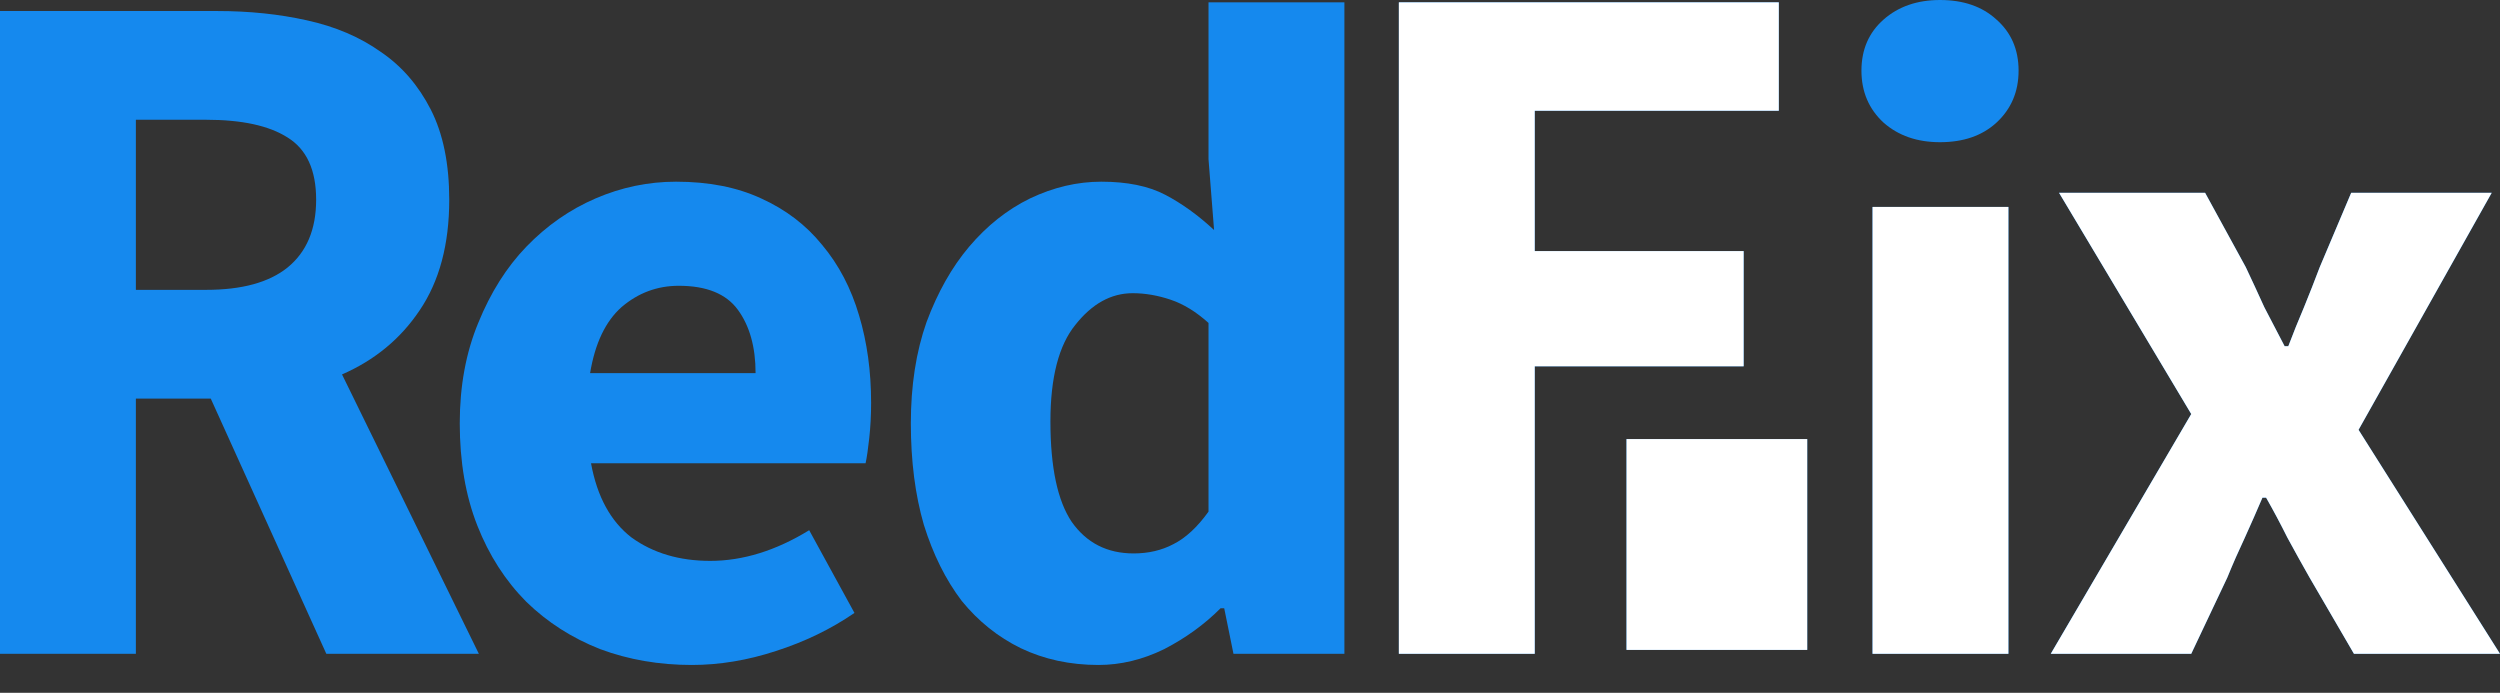 <svg width="83" height="23" viewBox="0 0 83 23" fill="none" xmlns="http://www.w3.org/2000/svg">
<rect x="0" y="0" width="83" height="23" fill="#333333" stroke="none"/>
<path d="M0 21.706V0.366H7.212C8.276 0.366 9.268 0.469 10.189 0.675C11.13 0.881 11.949 1.23 12.644 1.724C13.34 2.197 13.892 2.835 14.302 3.637C14.711 4.439 14.915 5.437 14.915 6.63C14.915 8.111 14.588 9.335 13.933 10.302C13.299 11.248 12.44 11.958 11.355 12.431L15.898 21.706H10.834L6.997 13.233H4.511V21.706H0ZM4.511 9.623H6.844C8.031 9.623 8.931 9.376 9.545 8.883C10.179 8.368 10.496 7.617 10.496 6.63C10.496 5.643 10.179 4.954 9.545 4.563C8.931 4.172 8.031 3.976 6.844 3.976H4.511V9.623Z" fill="#1589EE"/>
<path d="M22.967 22.077C21.883 22.077 20.87 21.902 19.929 21.552C18.987 21.182 18.169 20.657 17.473 19.979C16.778 19.279 16.236 18.436 15.847 17.448C15.458 16.461 15.264 15.33 15.264 14.054C15.264 12.82 15.468 11.709 15.877 10.722C16.287 9.714 16.819 8.87 17.473 8.192C18.149 7.492 18.916 6.957 19.775 6.587C20.634 6.217 21.524 6.032 22.445 6.032C23.53 6.032 24.471 6.217 25.269 6.587C26.087 6.957 26.762 7.472 27.294 8.13C27.847 8.788 28.256 9.57 28.522 10.475C28.788 11.36 28.921 12.326 28.921 13.375C28.921 13.787 28.9 14.178 28.859 14.548C28.819 14.918 28.778 15.196 28.737 15.381H19.622C19.826 16.492 20.276 17.315 20.972 17.849C21.688 18.364 22.558 18.621 23.581 18.621C24.665 18.621 25.76 18.281 26.865 17.603L28.368 20.349C27.591 20.884 26.721 21.305 25.76 21.614C24.819 21.922 23.888 22.077 22.967 22.077ZM19.591 12.388H25.085C25.085 11.524 24.89 10.825 24.501 10.29C24.113 9.755 23.458 9.488 22.537 9.488C21.821 9.488 21.187 9.724 20.634 10.197C20.102 10.67 19.755 11.401 19.591 12.388Z" fill="#1589EE"/>
<path d="M36.47 22.077C35.529 22.077 34.67 21.892 33.892 21.521C33.135 21.151 32.481 20.627 31.928 19.948C31.396 19.248 30.977 18.405 30.67 17.418C30.384 16.43 30.24 15.309 30.24 14.054C30.24 12.799 30.414 11.678 30.762 10.691C31.13 9.704 31.601 8.87 32.174 8.192C32.767 7.492 33.442 6.957 34.199 6.587C34.977 6.217 35.765 6.032 36.562 6.032C37.422 6.032 38.128 6.176 38.68 6.464C39.233 6.752 39.775 7.143 40.307 7.636L40.123 5.291V0.077H44.634V21.706H40.951L40.644 20.195H40.522C39.99 20.729 39.365 21.182 38.649 21.552C37.933 21.902 37.207 22.077 36.47 22.077ZM37.637 18.374C38.128 18.374 38.568 18.271 38.956 18.066C39.365 17.86 39.754 17.5 40.123 16.985V10.722C39.713 10.352 39.294 10.094 38.864 9.95C38.435 9.806 38.015 9.734 37.606 9.734C36.89 9.734 36.256 10.084 35.703 10.784C35.151 11.462 34.874 12.532 34.874 13.992C34.874 15.515 35.11 16.625 35.58 17.325C36.072 18.024 36.757 18.374 37.637 18.374Z" fill="#1589EE"/>
<path d="M46.442 21.706V0.077H59.056V3.677H50.953V8.336H57.889V12.162H50.953V21.706H46.442Z" fill="#1589EE"/>
<path d="M62.168 21.706V6.87H66.68V21.706H62.168ZM64.408 4.721C63.651 4.721 63.027 4.505 62.536 4.073C62.045 3.62 61.8 3.044 61.8 2.345C61.8 1.646 62.045 1.08 62.536 0.648C63.027 0.216 63.651 0 64.408 0C65.186 0 65.81 0.216 66.281 0.648C66.772 1.08 67.017 1.646 67.017 2.345C67.017 3.044 66.772 3.62 66.281 4.073C65.81 4.505 65.186 4.721 64.408 4.721Z" fill="#1589EE"/>
<path d="M68.085 21.706L72.749 13.746L68.361 6.402H73.21L74.56 8.87C74.765 9.302 74.969 9.745 75.174 10.197C75.399 10.629 75.624 11.061 75.849 11.493H75.972C76.136 11.061 76.309 10.629 76.494 10.197C76.678 9.745 76.852 9.302 77.015 8.87L78.059 6.402H82.724L78.304 14.27L83 21.706H78.151L76.678 19.176C76.432 18.744 76.187 18.302 75.941 17.849C75.716 17.397 75.481 16.955 75.235 16.523H75.113C74.928 16.955 74.734 17.397 74.529 17.849C74.325 18.281 74.13 18.724 73.946 19.176L72.749 21.706H68.085Z" fill="#1589EE"/>
<path d="M54 14.577H60V21.577H54V14.577Z" fill="#1589EE"/>
<path d="M46.442 21.706V0.077H59.056V3.677H50.953V8.336H57.889V12.162H50.953V21.706H46.442Z" fill="white"/>
<path d="M62.168 21.706V6.87H66.679V21.706H62.168Z" fill="white"/>
<path d="M68.085 21.706L72.749 13.746L68.361 6.402H73.21L74.56 8.87C74.765 9.302 74.969 9.745 75.174 10.197C75.399 10.629 75.624 11.061 75.849 11.493H75.972C76.136 11.061 76.309 10.629 76.494 10.197C76.678 9.745 76.852 9.302 77.015 8.87L78.059 6.402H82.724L78.304 14.27L83 21.706H78.151L76.678 19.176C76.432 18.744 76.187 18.302 75.941 17.849C75.716 17.397 75.481 16.955 75.235 16.523H75.113C74.928 16.955 74.734 17.397 74.529 17.849C74.325 18.281 74.13 18.724 73.946 19.176L72.749 21.706H68.085Z" fill="white"/>
<path d="M54 14.577H60V21.577H54V14.577Z" fill="white"/>
</svg>
